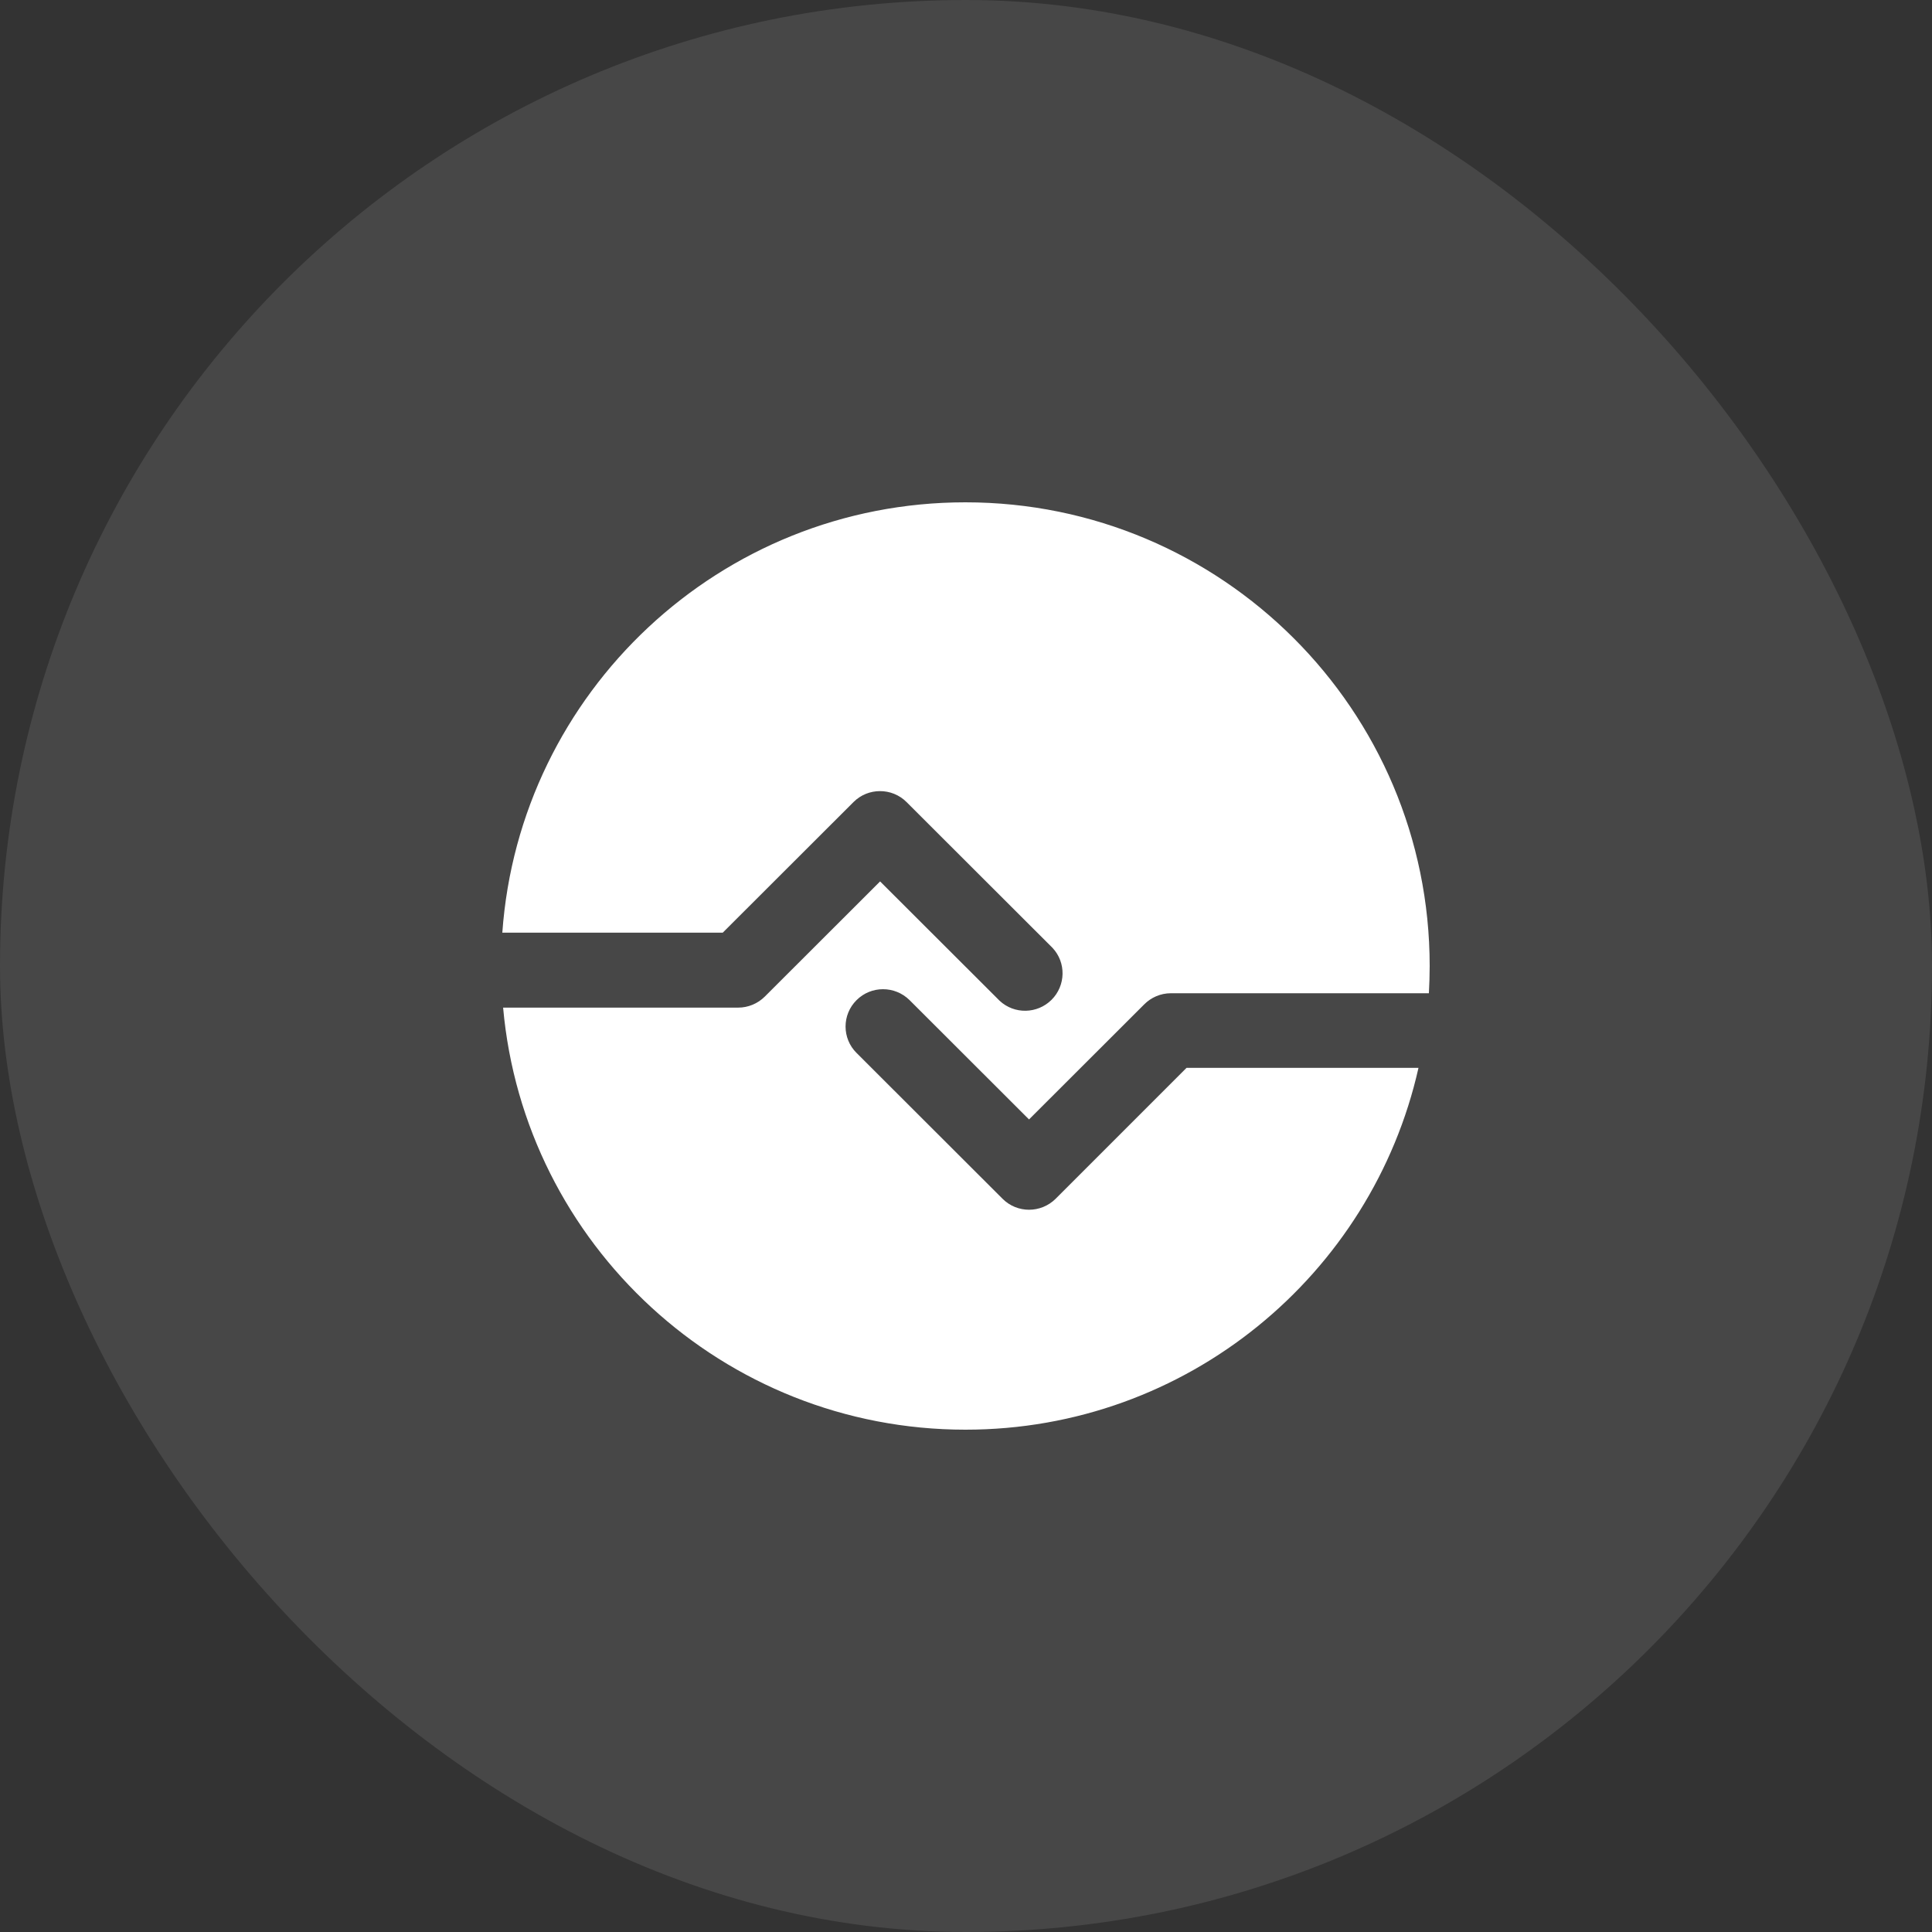 <svg width="100" height="100" viewBox="0 0 100 100" fill="none" xmlns="http://www.w3.org/2000/svg">
<rect x="0" y="0" width="100" height="100" fill="#333333" stroke="none"/>
<rect opacity="0.1" width="100" height="100" rx="50" fill="white"/>
<path d="M47.078 51.765L53.262 57.942L59.231 51.98C59.578 51.633 60.067 51.41 60.605 51.41H73.959C73.983 50.947 74 50.475 74 50.004C74 36.749 63.238 26 49.967 26C37.276 26 26.886 35.831 26 48.276H37.408L44.18 41.512C44.933 40.76 46.167 40.76 46.92 41.512L54.479 49.062C55.191 49.822 55.166 51.013 54.429 51.749C53.692 52.485 52.5 52.51 51.739 51.798L45.554 45.622L39.585 51.584C39.221 51.947 38.724 52.154 38.211 52.154H26.041C27.134 64.4 37.433 74 49.975 74C61.433 74 71.011 65.988 73.421 55.271H61.416L54.636 62.052C53.874 62.804 52.649 62.804 51.896 62.052L44.337 54.502C43.576 53.75 43.576 52.518 44.337 51.765C45.091 51.013 46.316 51.013 47.078 51.765Z" fill="white"/>
</svg>
